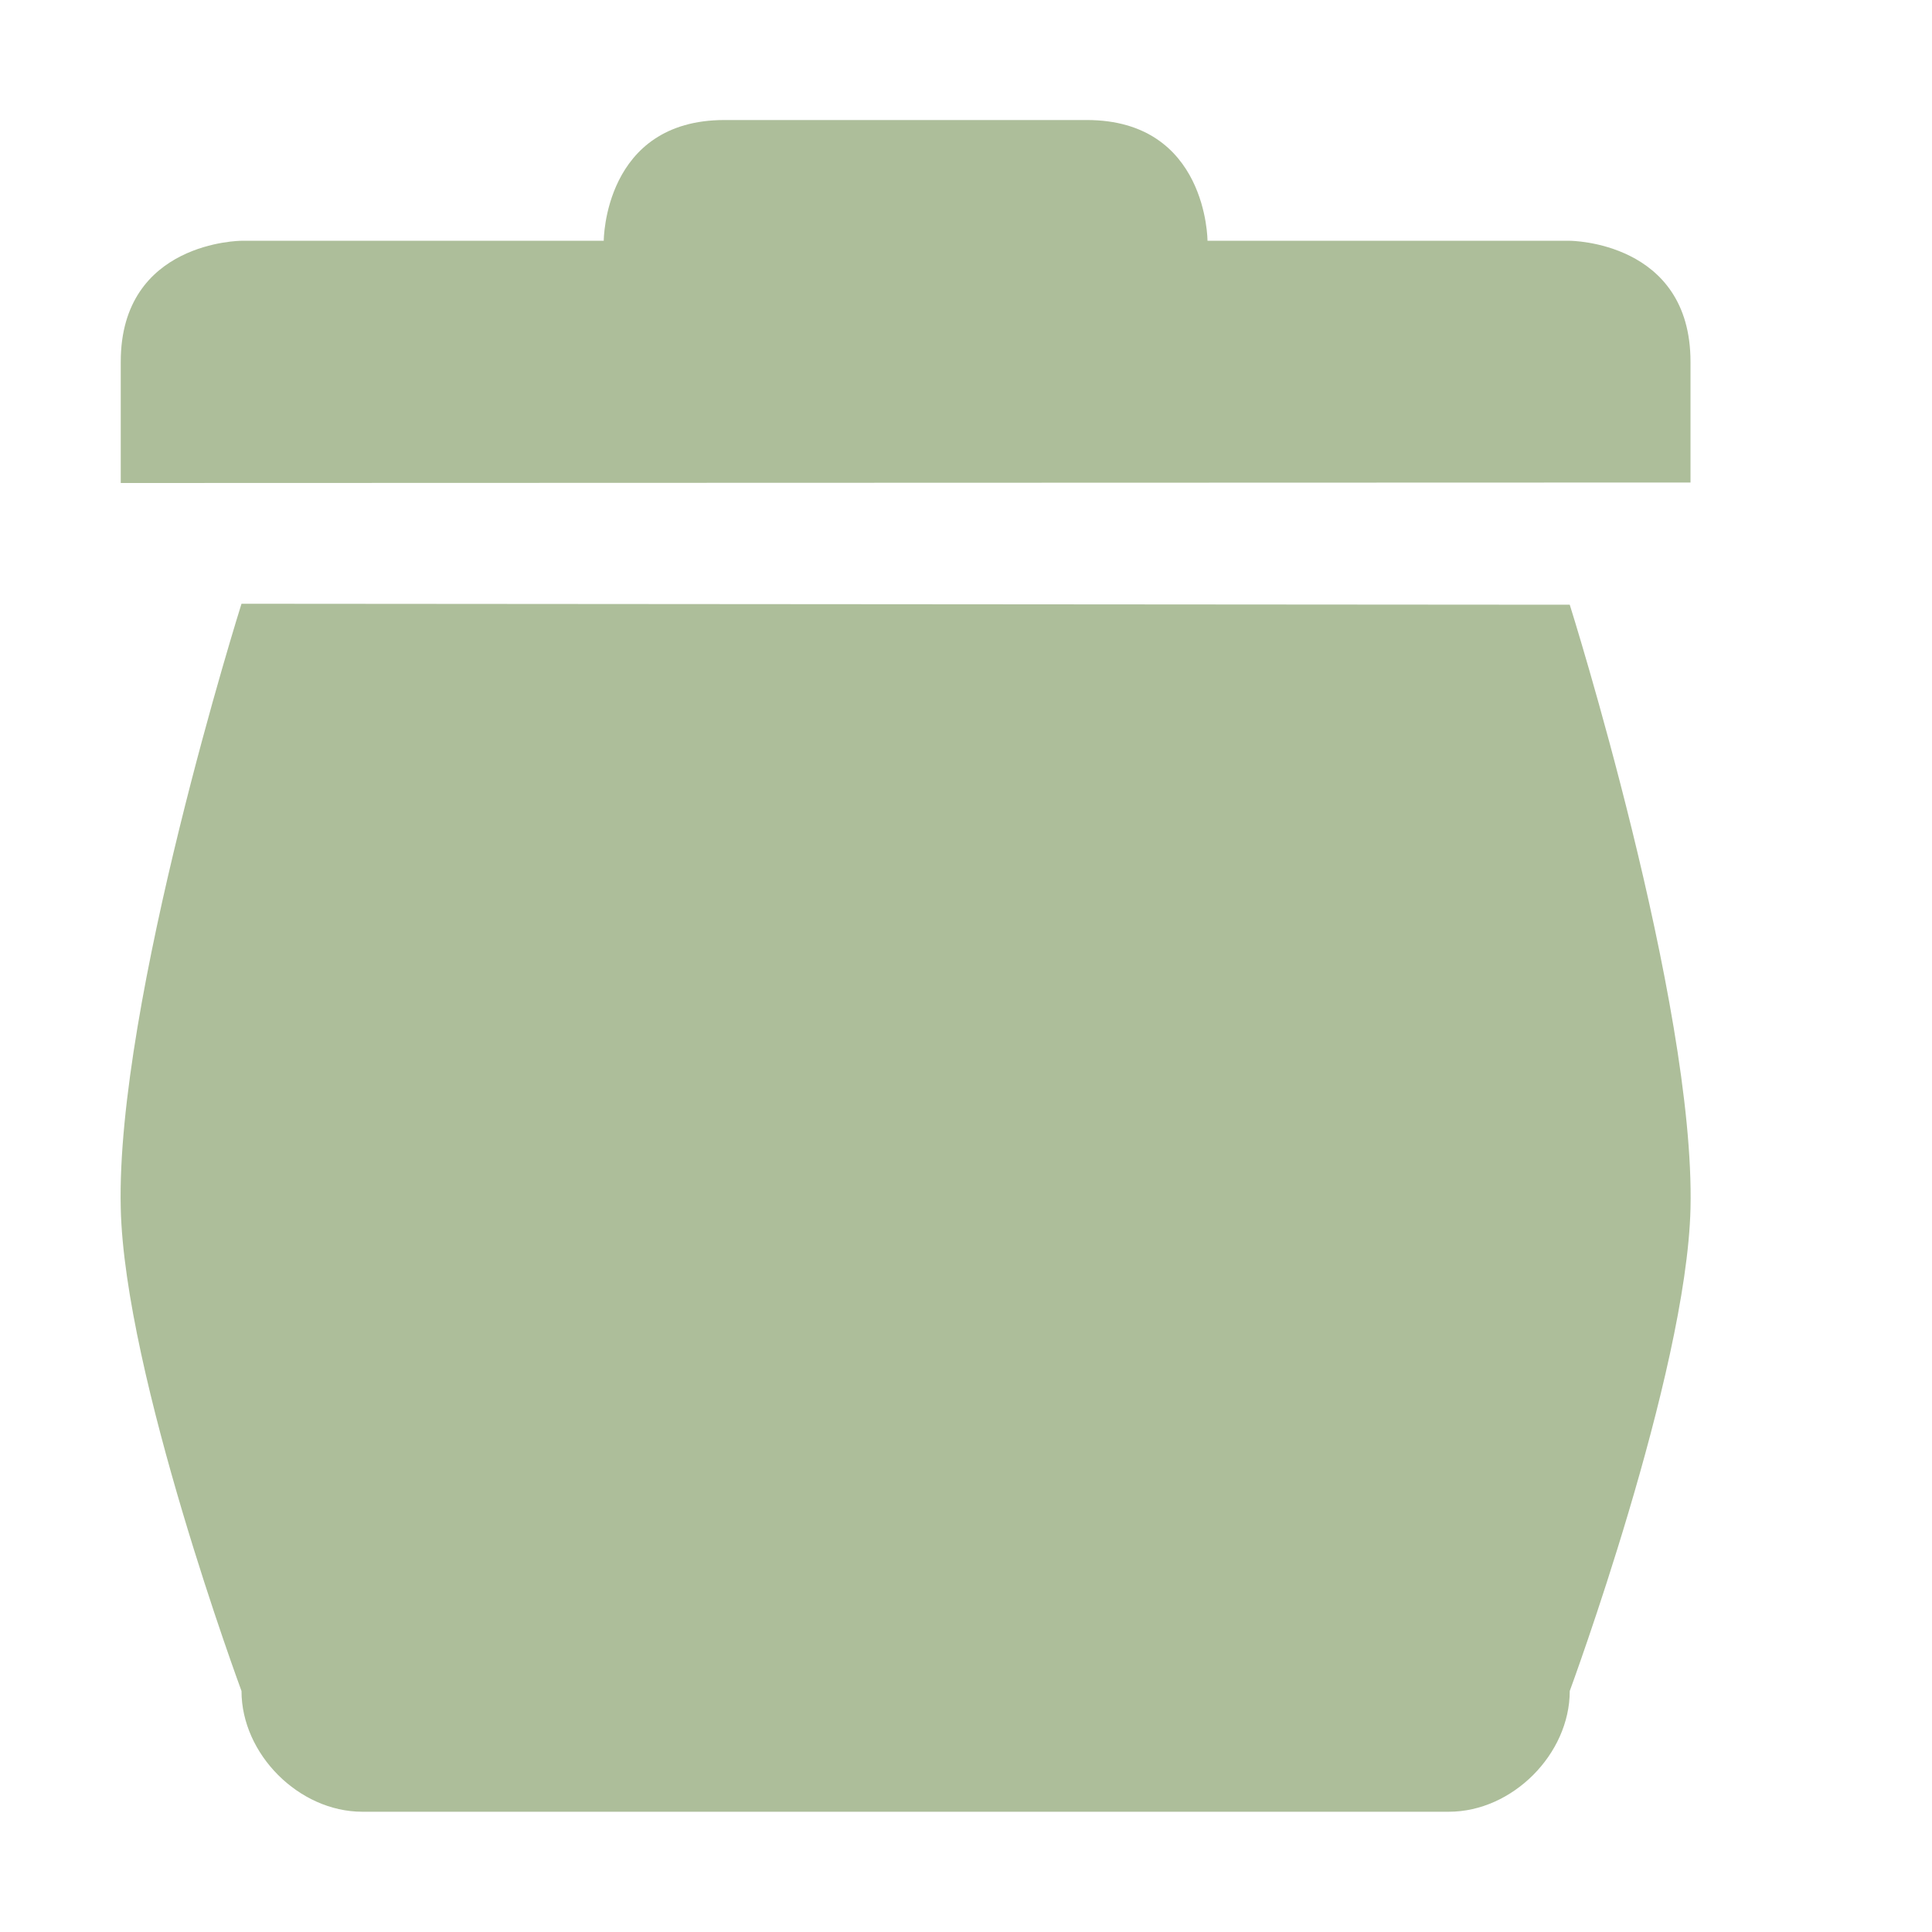 <svg xmlns="http://www.w3.org/2000/svg" width="16" height="16">
 <defs>
  <style id="current-color-scheme" type="text/css">
   .ColorScheme-Text { color:#adbe9a; } .ColorScheme-Highlight { color:#4285f4; }
  </style>
 </defs>
 <path style="fill:currentColor" class="ColorScheme-Text" d="M 6 0.994 C 5 0.994 5 1.994 5 1.994 L 2 1.994 C 2 1.994 1 1.996 1 2.996 L 1 3 L 1 4 L 14 3.996 L 14 2.996 C 14 1.996 13 1.994 13 1.994 L 10 1.994 C 10 1.994 10 0.994 9 0.994 L 6 0.994 z M 2 5 C 2 5 0.959 8.304 1 10.004 C 1.03 11.384 2 14.004 2 14.004 C 2 14.527 2.476 15.004 3 15.004 L 12 15.004 C 12.524 15.004 13 14.527 13 14.004 C 13 14.004 13.967 11.381 14 10.008 C 14.04 8.308 13 5.008 13 5.008 L 2 5 z"/>
</svg>
